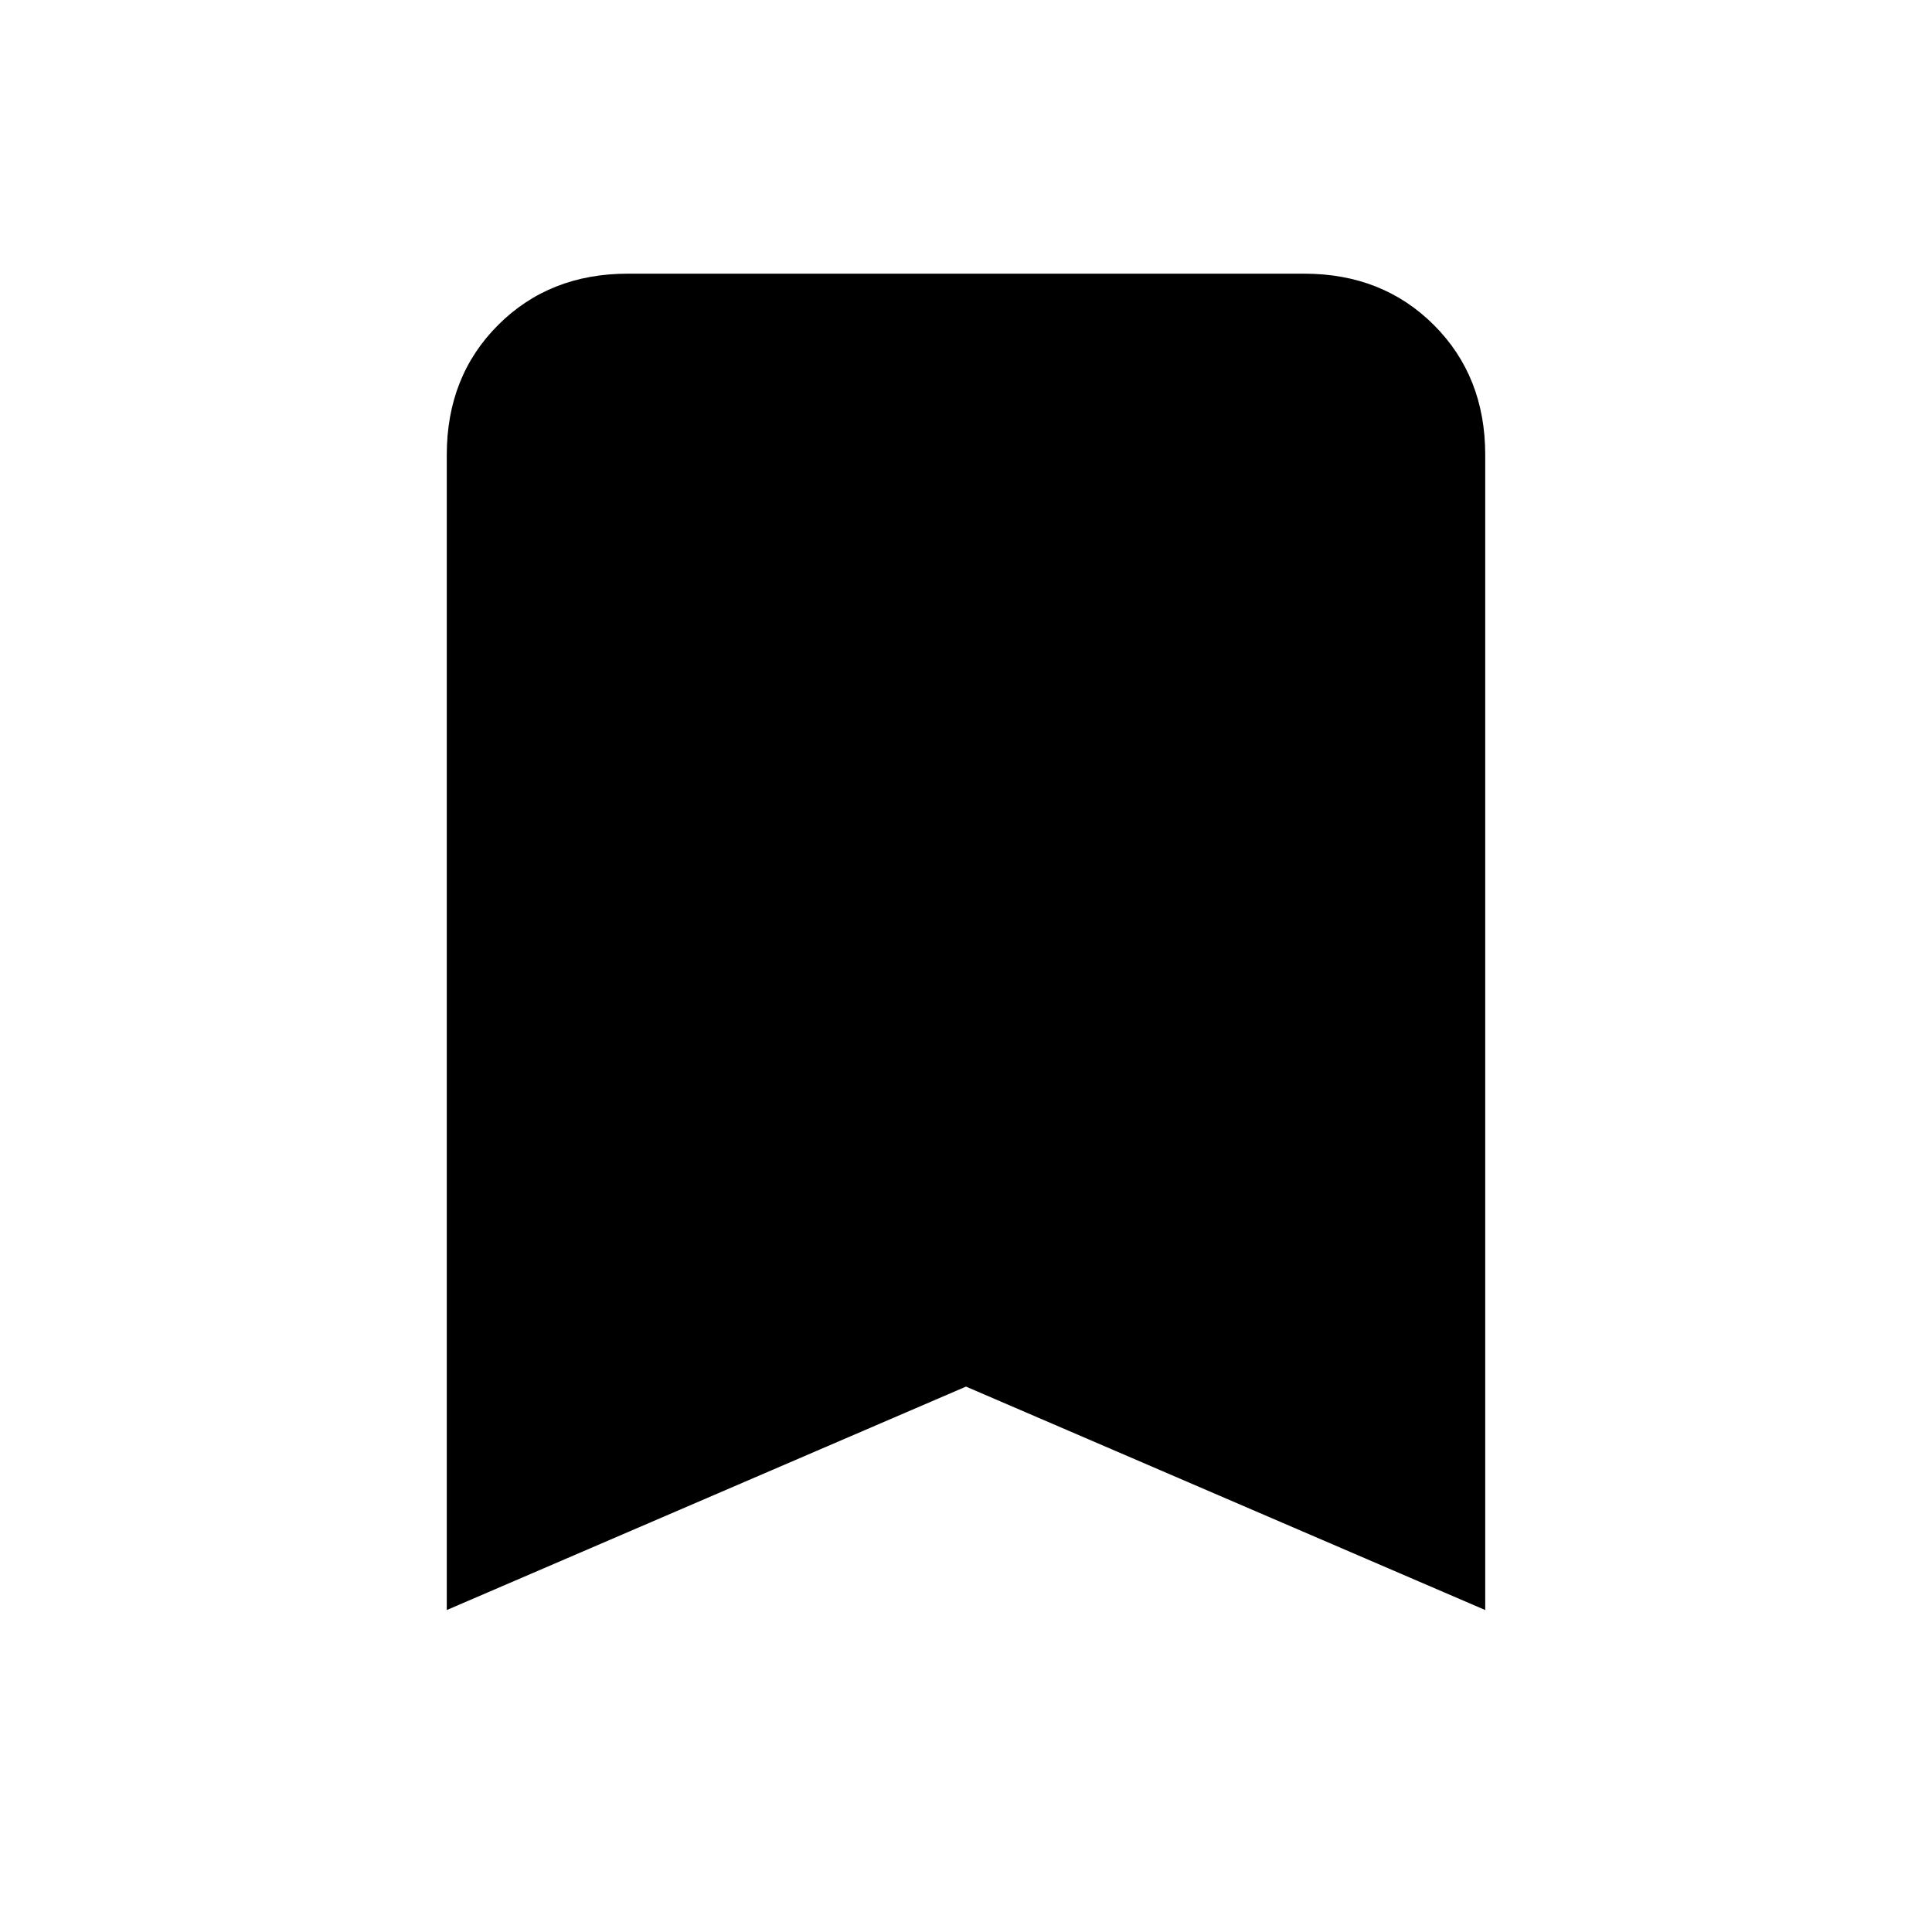 <svg xmlns="http://www.w3.org/2000/svg" height="20" width="20"><path d="M4.625 16.667V4.708Q4.625 3.896 5.156 3.365Q5.688 2.833 6.5 2.833H13.5Q14.312 2.833 14.844 3.365Q15.375 3.896 15.375 4.708V16.667L10 14.354Z"/></svg>